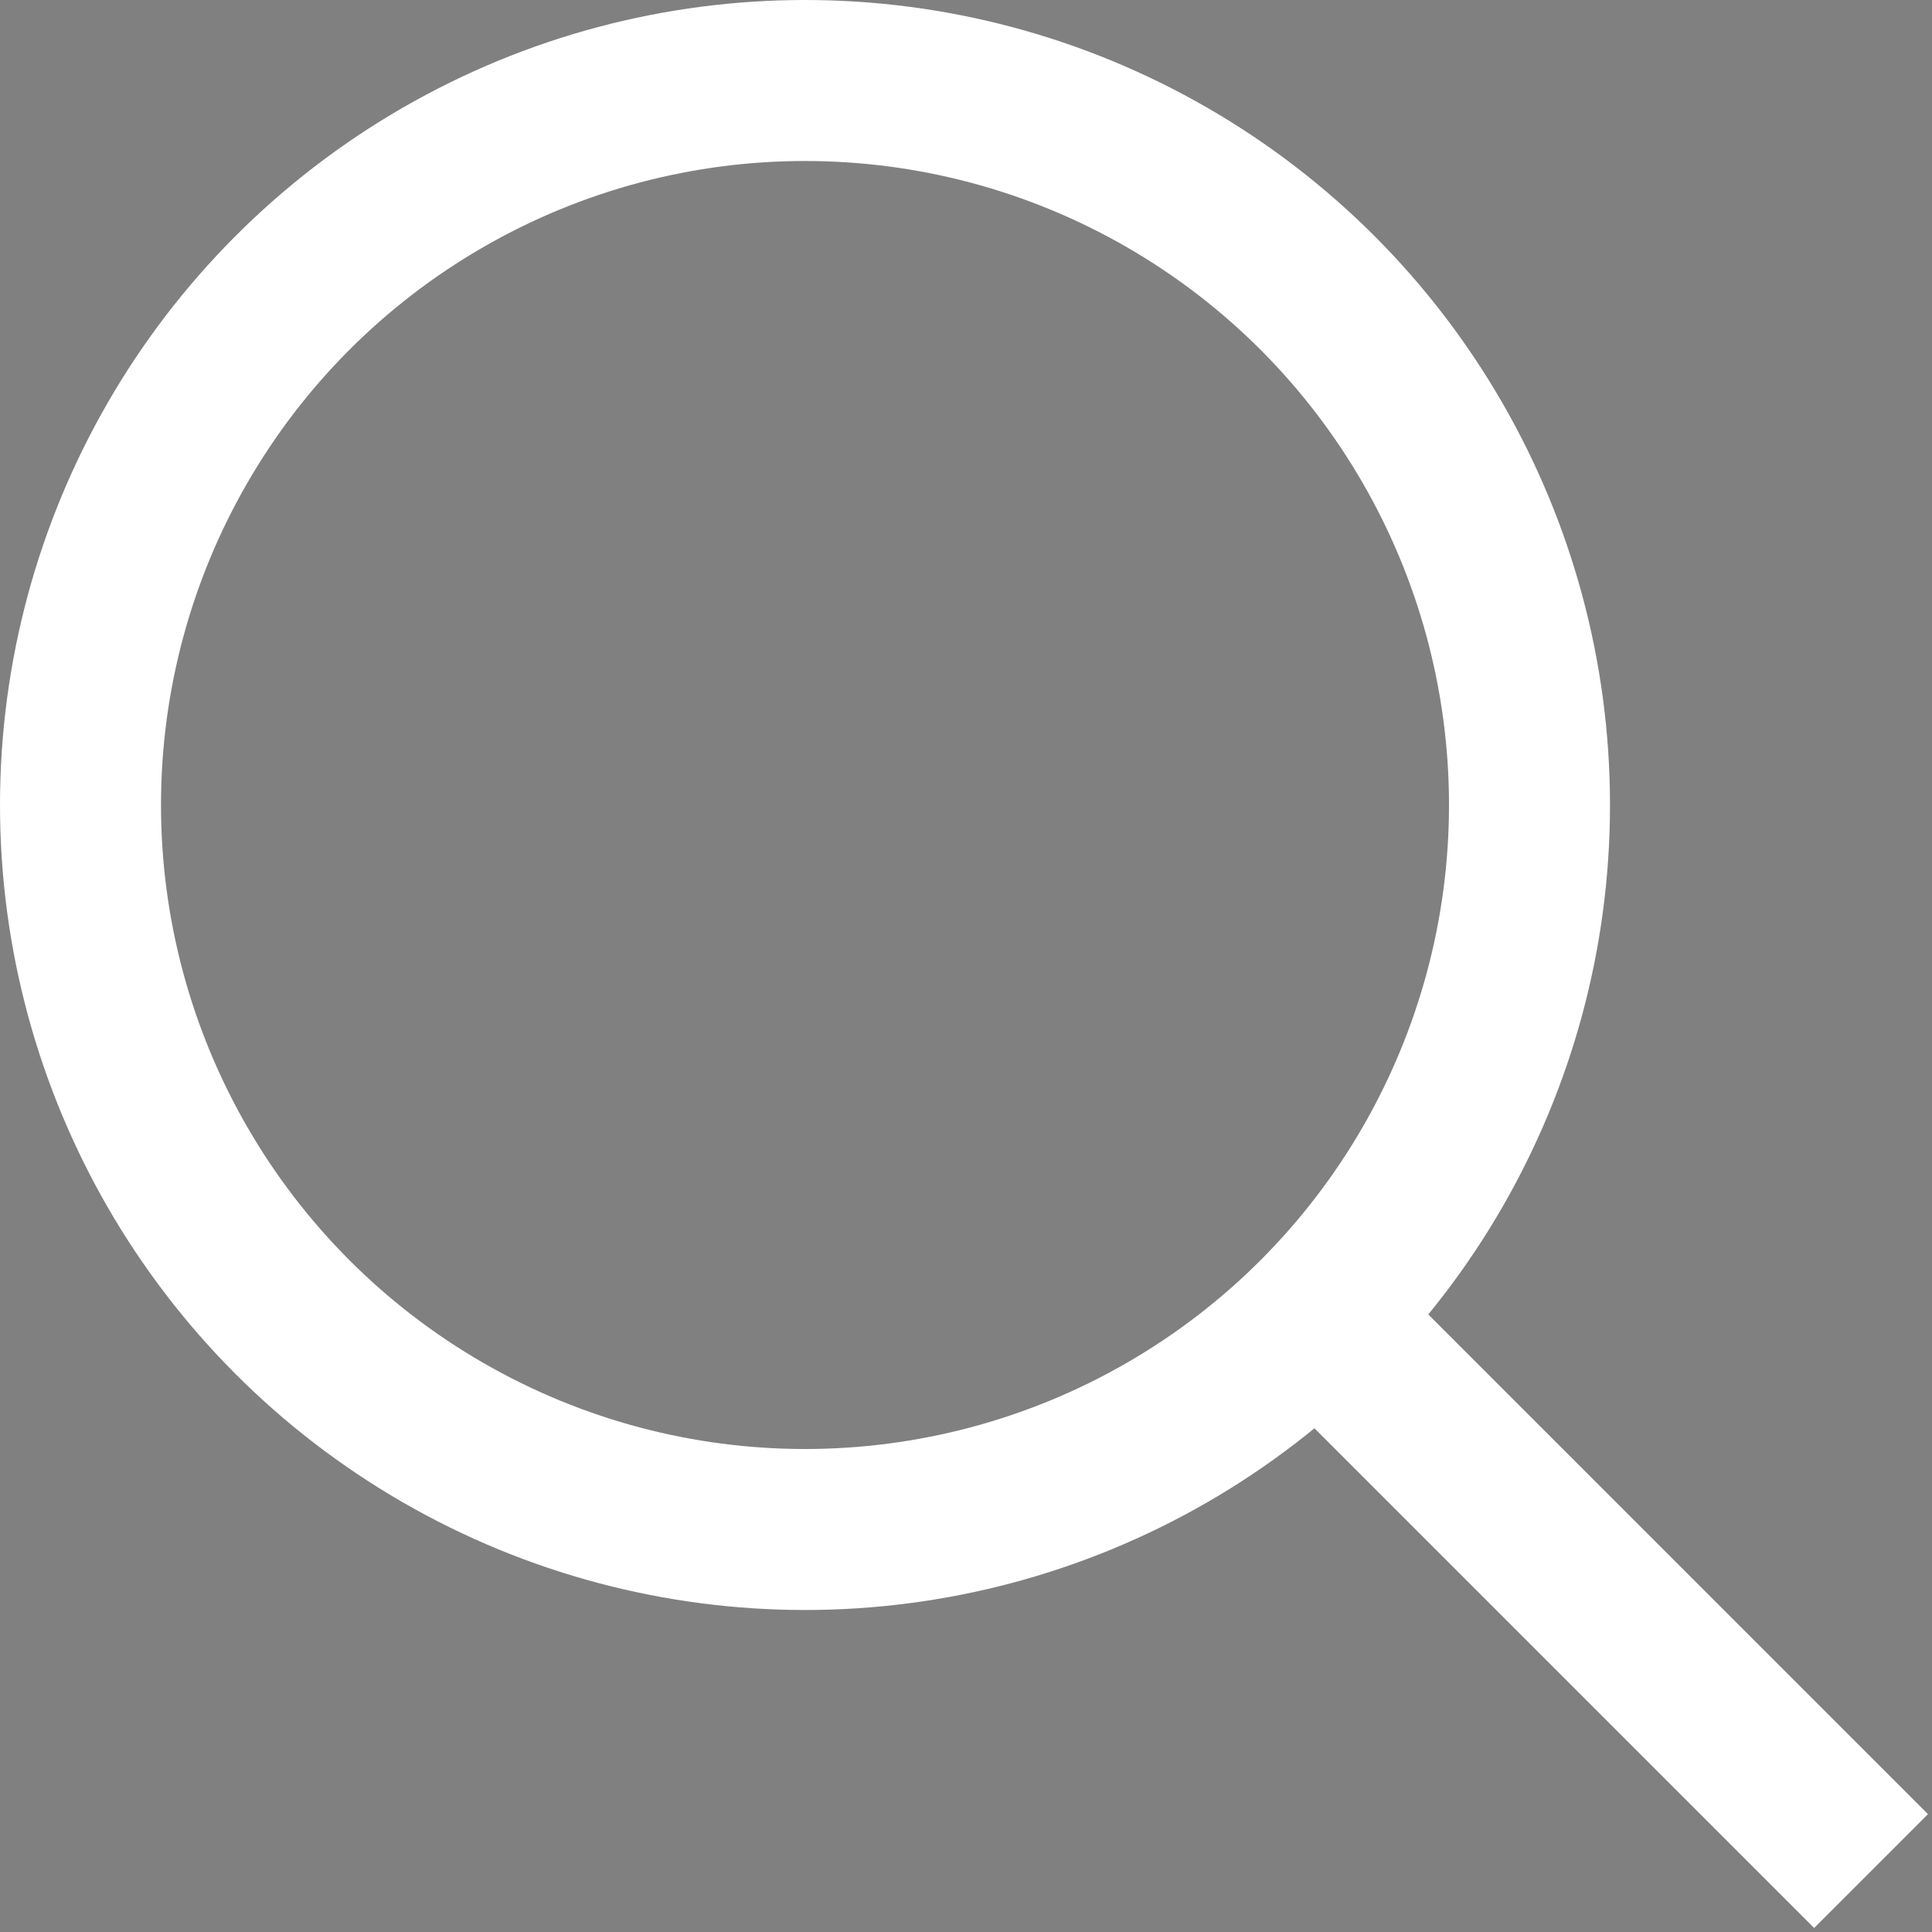 <svg width="24" height="24" xmlns="http://www.w3.org/2000/svg">
 <rect width="100%" height="100%" fill="#808080" stroke="none"/>
 <!-- Created with Method Draw - http://github.com/duopixel/Method-Draw/ -->
 <g>
  <title>Layer 1</title>
  <path id="svg_1" stroke-width="2" stroke="white" d="m16.172,16.172l7.071,7.071"/>
  <circle id="svg_2" stroke-width="2" fill="transparent" stroke="white" r="9" cy="10" cx="10"/>
 </g>
</svg>